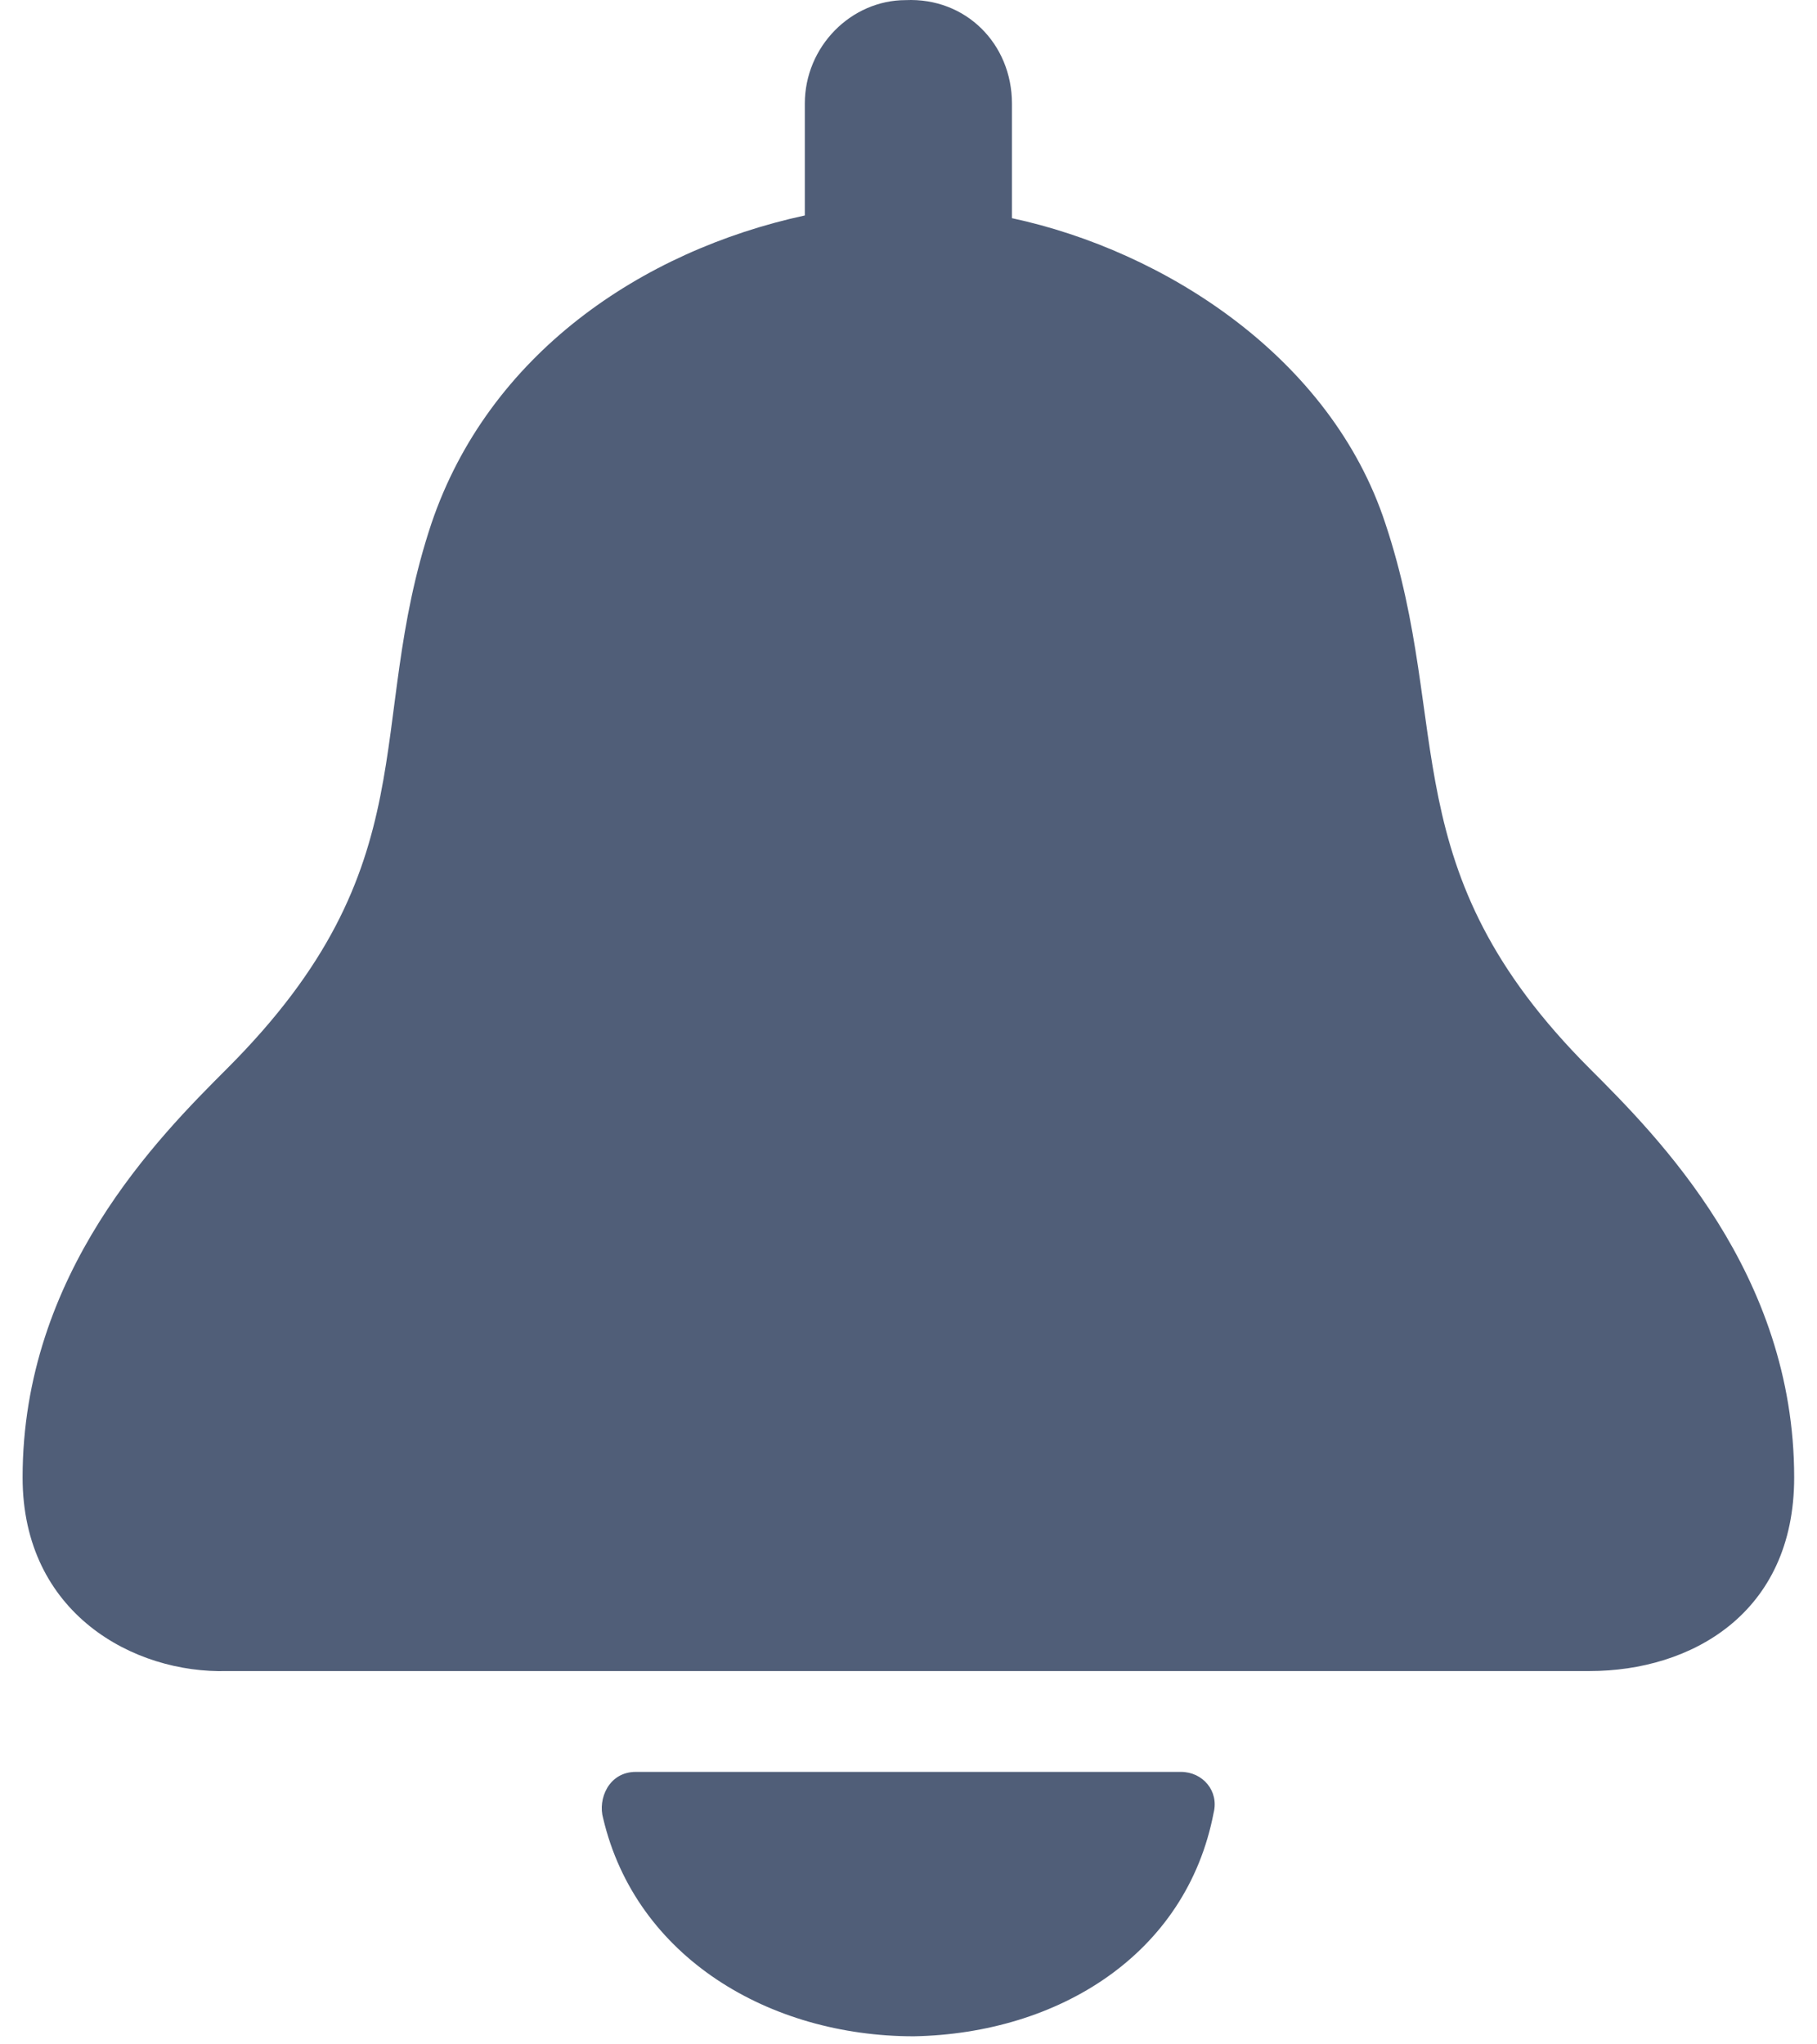 <svg width="16" height="18" viewBox="0 0 16 18" fill="none" xmlns="http://www.w3.org/2000/svg">
<path d="M8.911 0.913V1.921C10.255 2.209 11.719 3.145 12.199 4.609C12.799 6.409 12.247 7.657 13.999 9.409C14.599 10.009 15.799 11.209 15.799 13.009C15.799 14.209 14.887 14.713 13.999 14.713H1.999C1.183 14.737 0.199 14.209 0.199 13.009C0.199 11.209 1.399 10.009 1.999 9.409C3.799 7.609 3.199 6.409 3.799 4.609C4.303 3.121 5.647 2.209 7.087 1.897V0.913C7.087 0.409 7.495 0.001 7.975 0.001C8.503 -0.023 8.911 0.385 8.911 0.913ZM10.399 15.601C10.591 15.601 10.735 15.769 10.687 15.961C10.447 17.209 9.319 17.905 8.047 17.929C6.775 17.929 5.599 17.233 5.311 16.009C5.263 15.841 5.359 15.601 5.599 15.601H10.399Z" fill="#505E78"/>
</svg>

